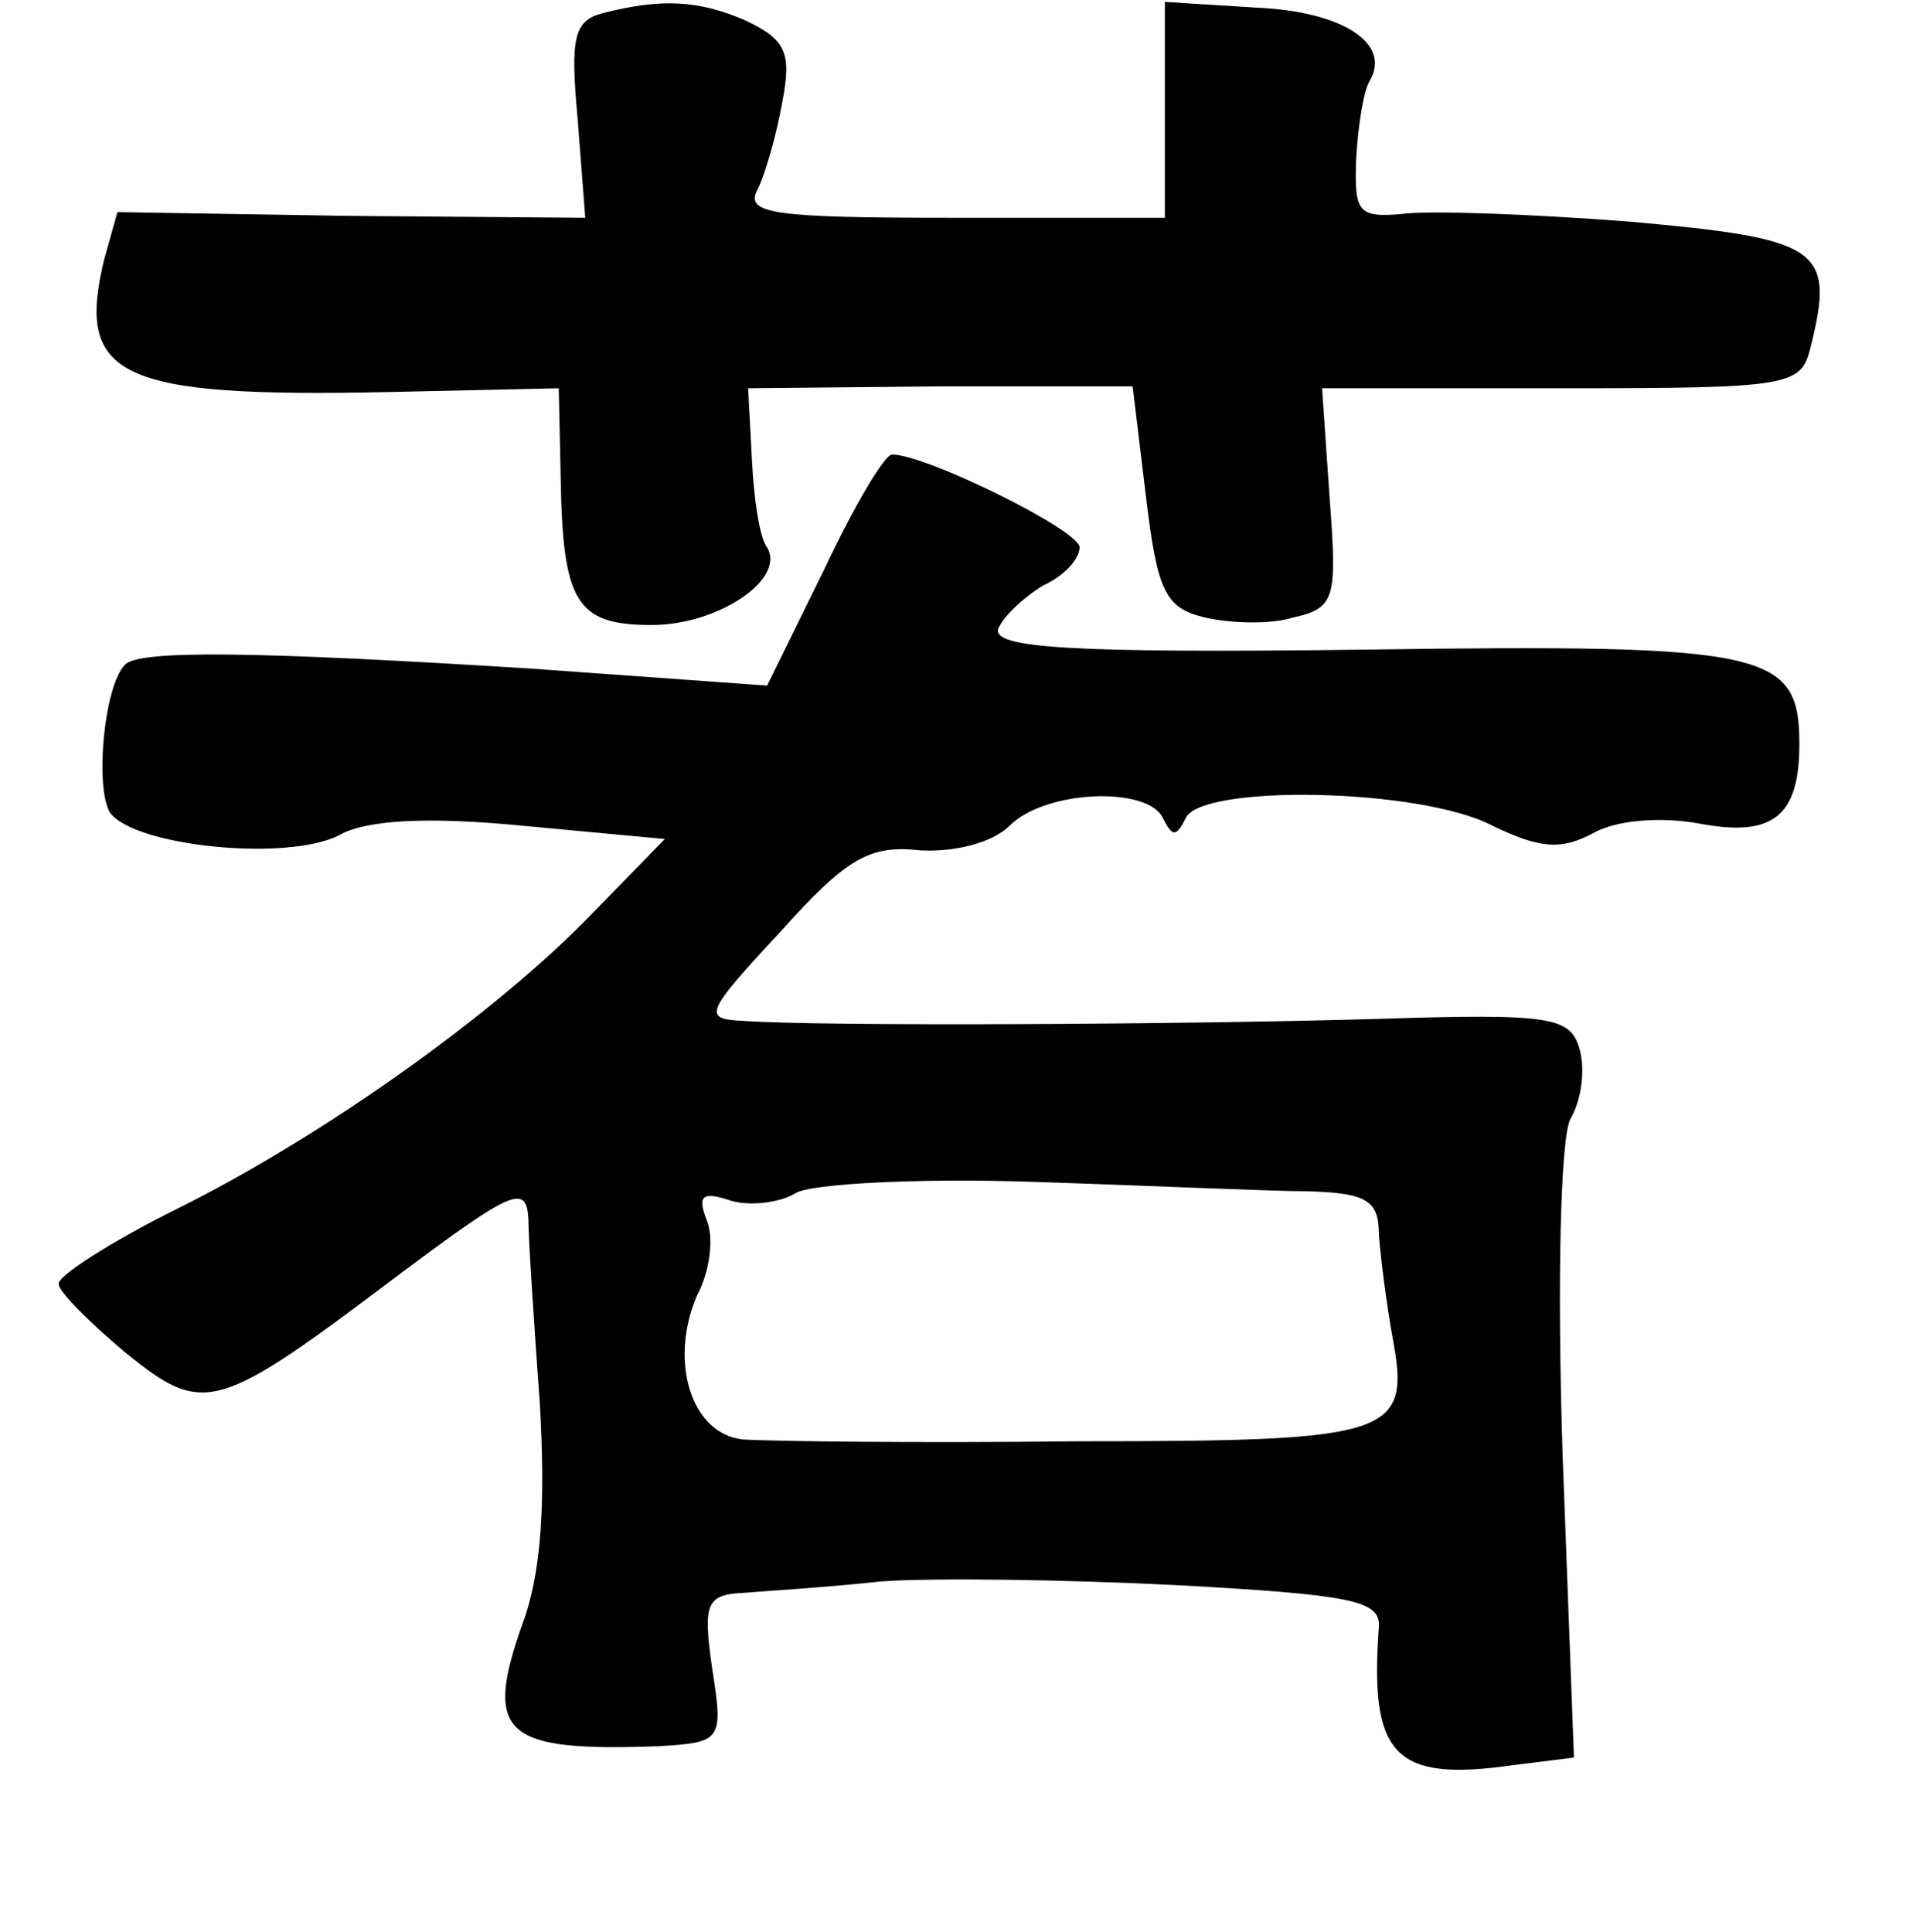 <?xml version="1.0" standalone="no"?>
<!DOCTYPE svg PUBLIC "-//W3C//DTD SVG 20010904//EN"
 "http://www.w3.org/TR/2001/REC-SVG-20010904/DTD/svg10.dtd">
<svg version="1.0" xmlns="http://www.w3.org/2000/svg"
 width="101pt" height="102pt" viewBox="0 0 101 102"
 preserveAspectRatio="xMidYMid meet">
<g transform="translate(0,102) scale(0.1,-0.1)"
fill="#000000" stroke="none">
<path d="M318 1013 c-15 -4 -17 -13 -13 -56 l4 -52 -124 1 -123 2 -7 -25 c-15
-62 7 -73 150 -70 l90 2 1 -46 c1 -67 8 -79 48 -79 35 0 71 24 61 41 -4 5 -7
26 -8 46 l-2 38 102 1 101 0 7 -58 c6 -50 10 -59 31 -64 13 -3 34 -4 47 0 22
5 23 10 19 63 l-4 58 126 0 c122 0 127 1 132 22 13 52 5 57 -96 66 -52 4 -106
6 -120 4 -23 -2 -25 1 -24 29 1 18 4 36 7 41 12 20 -14 37 -60 39 l-48 3 0
-57 0 -57 -111 0 c-96 0 -111 2 -104 15 4 8 10 29 13 46 5 26 2 33 -19 43 -25
11 -45 12 -76 4z"/>
<path d="M435 719 l-30 -61 -125 9 c-144 9 -207 10 -214 2 -11 -11 -16 -64 -8
-78 13 -18 94 -26 121 -12 14 8 46 10 97 5 l75 -7 -38 -39 c-50 -52 -142 -118
-221 -157 -34 -17 -62 -35 -61 -39 0 -4 16 -20 35 -36 42 -34 48 -32 146 42
59 44 66 47 67 28 0 -11 3 -55 6 -97 3 -52 1 -89 -9 -116 -21 -59 -10 -68 72
-65 33 2 34 3 28 41 -5 35 -3 39 17 40 12 1 45 3 72 6 28 2 98 1 157 -2 91 -5
107 -8 106 -22 -5 -68 8 -82 71 -73 l32 4 -6 160 c-3 94 -1 166 4 177 6 10 8
26 5 37 -5 17 -14 19 -107 16 -104 -3 -294 -4 -335 -1 -21 1 -20 4 20 47 35
39 47 46 74 43 18 -1 38 4 47 13 19 19 73 21 81 4 5 -10 7 -10 12 0 8 18 124
16 162 -4 25 -12 36 -13 53 -4 12 7 36 9 57 5 38 -7 52 4 52 42 0 49 -16 53
-229 50 -158 -2 -197 1 -194 11 3 7 14 17 24 23 11 5 19 14 19 20 0 9 -81 49
-99 49 -4 0 -20 -27 -36 -61z m256 -328 c31 -1 37 -5 37 -23 1 -13 4 -36 7
-53 10 -53 2 -56 -166 -56 -85 -1 -164 0 -177 1 -27 3 -39 41 -24 76 7 13 9
31 5 40 -5 13 -2 15 13 10 10 -3 26 -1 34 4 8 5 65 8 125 6 61 -2 126 -5 146
-5z"/>
</g>
</svg>
